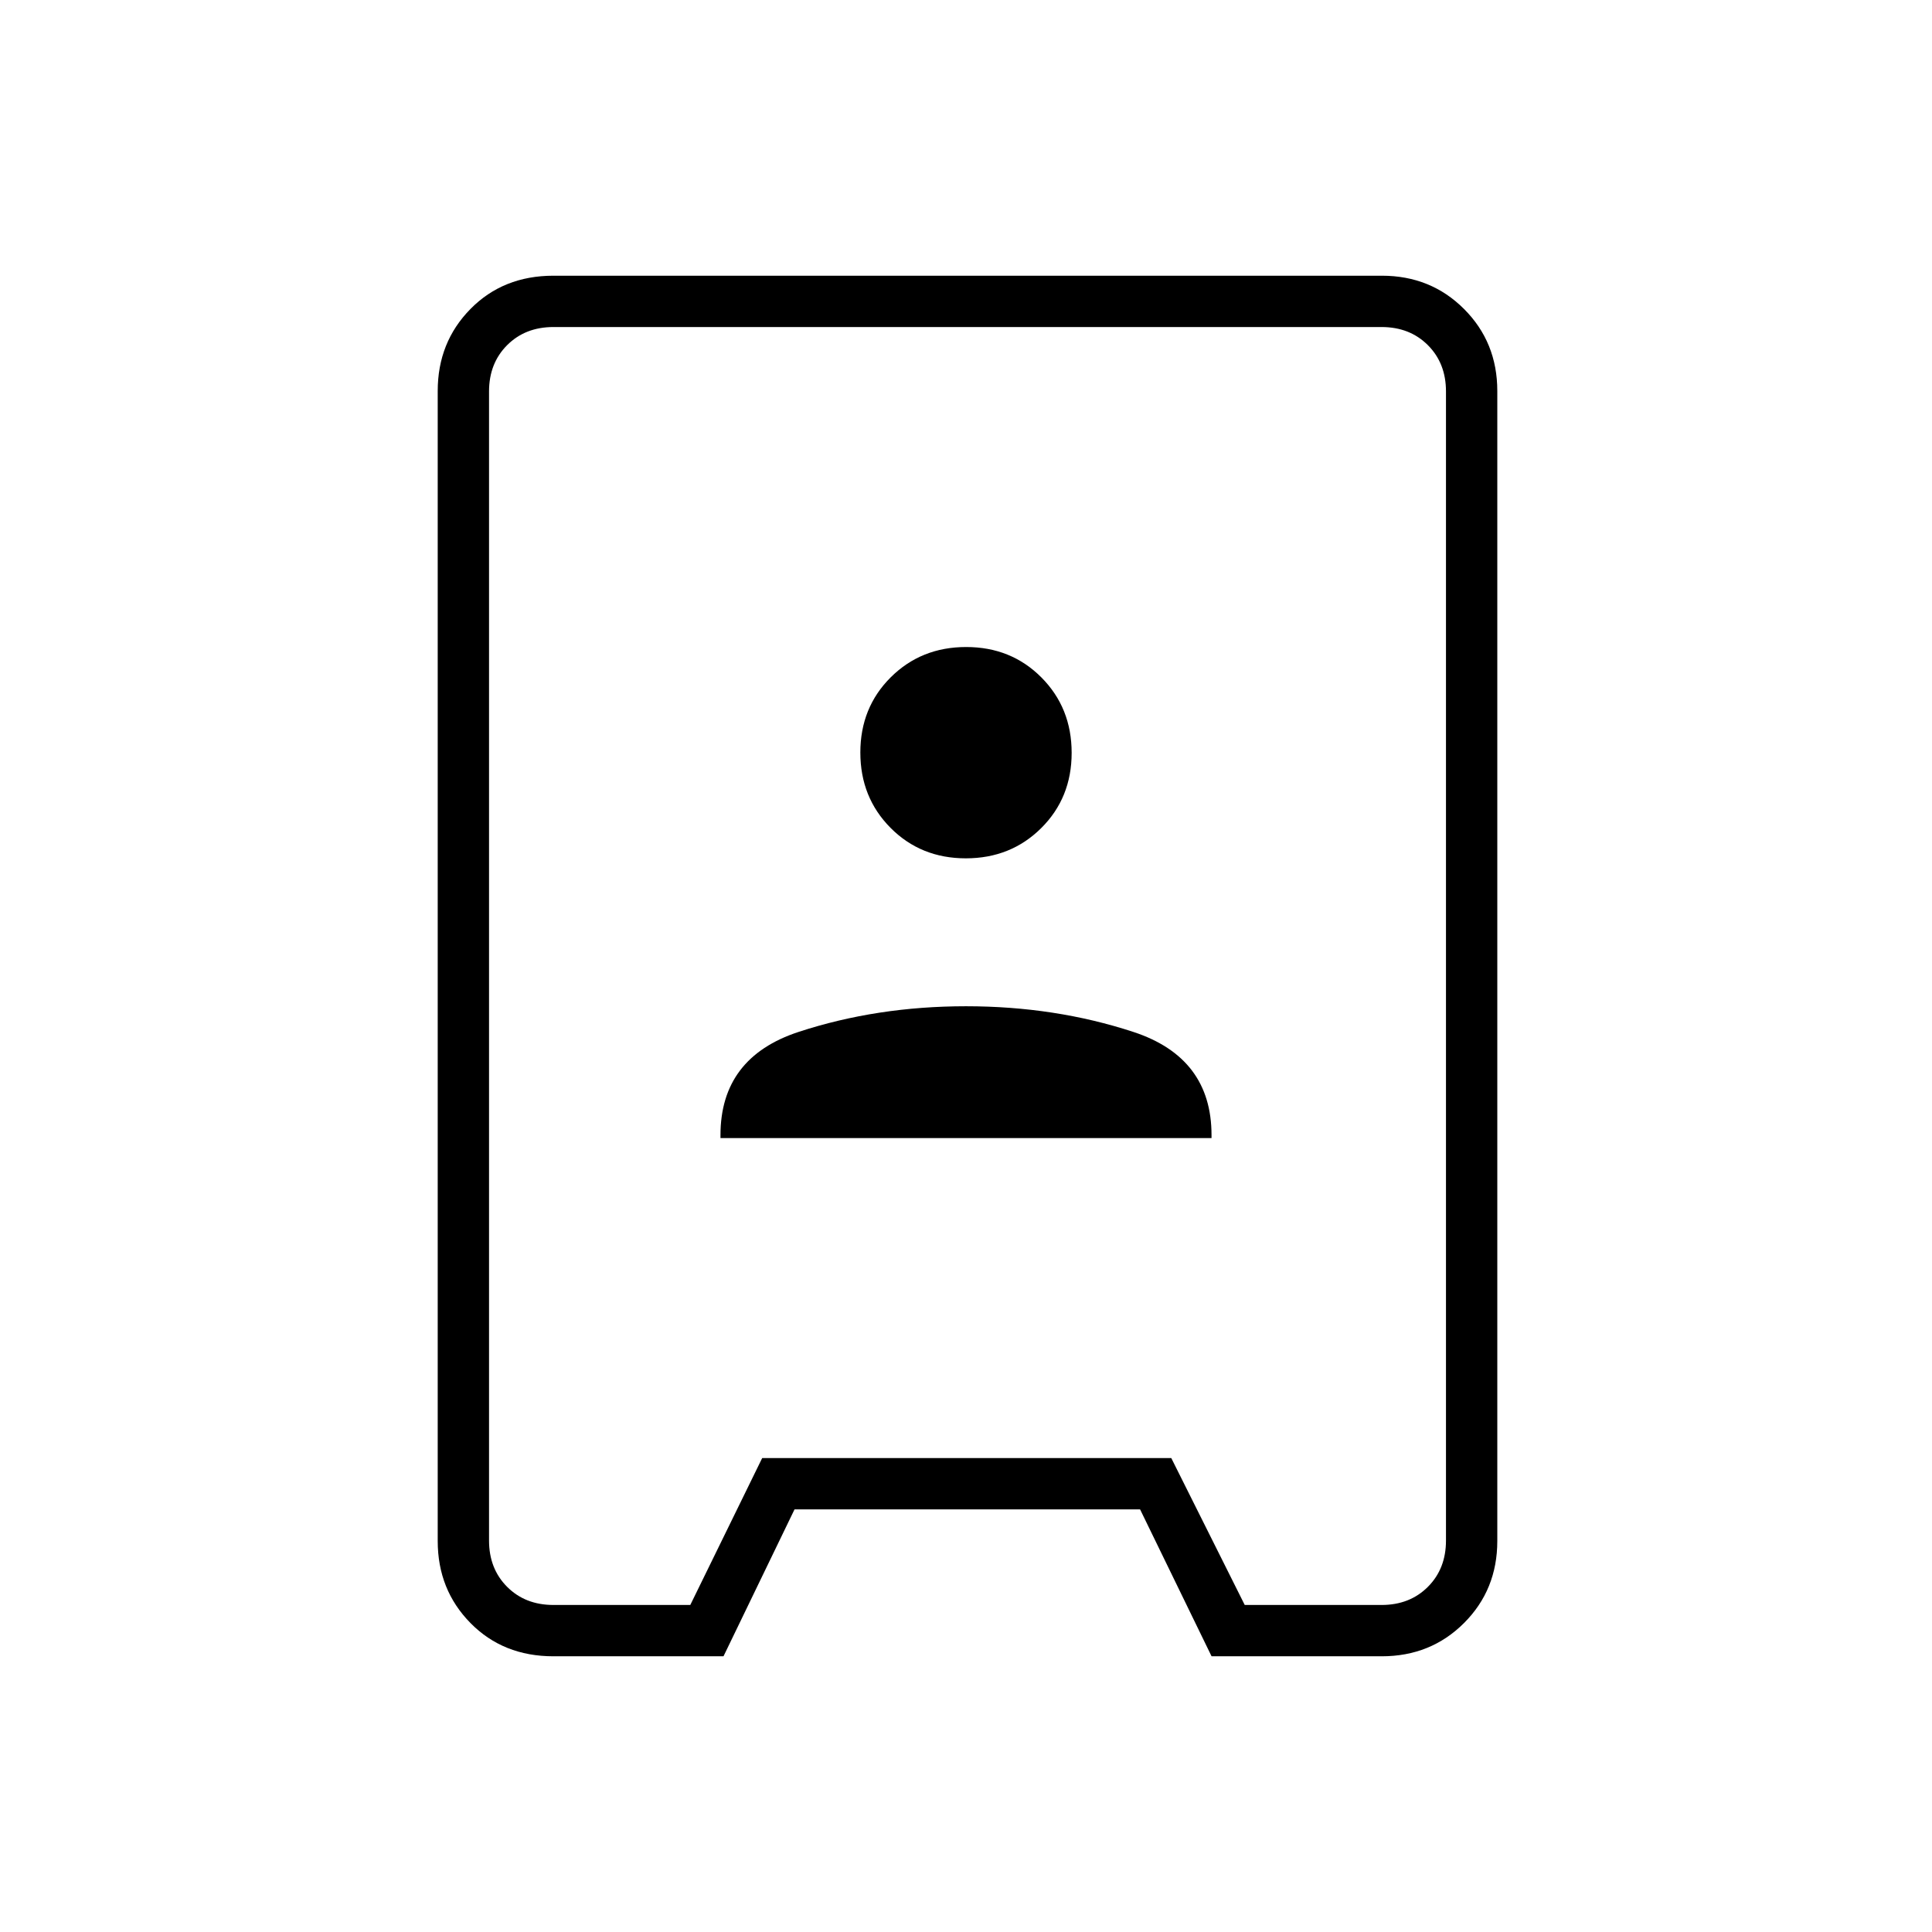 <svg xmlns="http://www.w3.org/2000/svg" height="24" viewBox="0 -960 960 960" width="24"><path d="M275-137q-24.97 0-41.23-16.53-16.27-16.53-16.27-40.75v-571.44q0-24.22 16.27-40.75Q250.03-823 275-823h411.65q24.29 0 40.82 16.53T744-765.72v571.44q0 24.22-16.53 40.75T686.57-137h-84.55l-35.52-73H394.8l-35.3 73H275Zm0-25.5h68l35.73-73H582l36.5 73h68q14 0 23-9t9-23v-571q0-14-9-23t-23-9H275q-14 0-23 9t-9 23v571q0 14 9 23t23 9Zm83-232h244v-1.45q0-38.55-38.87-51.3Q524.25-460 480-460q-44.25 0-83.12 12.73Q358-434.54 358-395.96v1.46Zm121.92-139q22.34 0 37.46-15.03 15.12-15.04 15.12-37.39 0-22.34-15.03-37.46-15.04-15.12-37.39-15.12-22.34 0-37.46 15.03-15.12 15.04-15.12 37.39 0 22.34 15.03 37.46 15.04 15.12 37.39 15.12Zm1.58 53.5Z"/></svg>